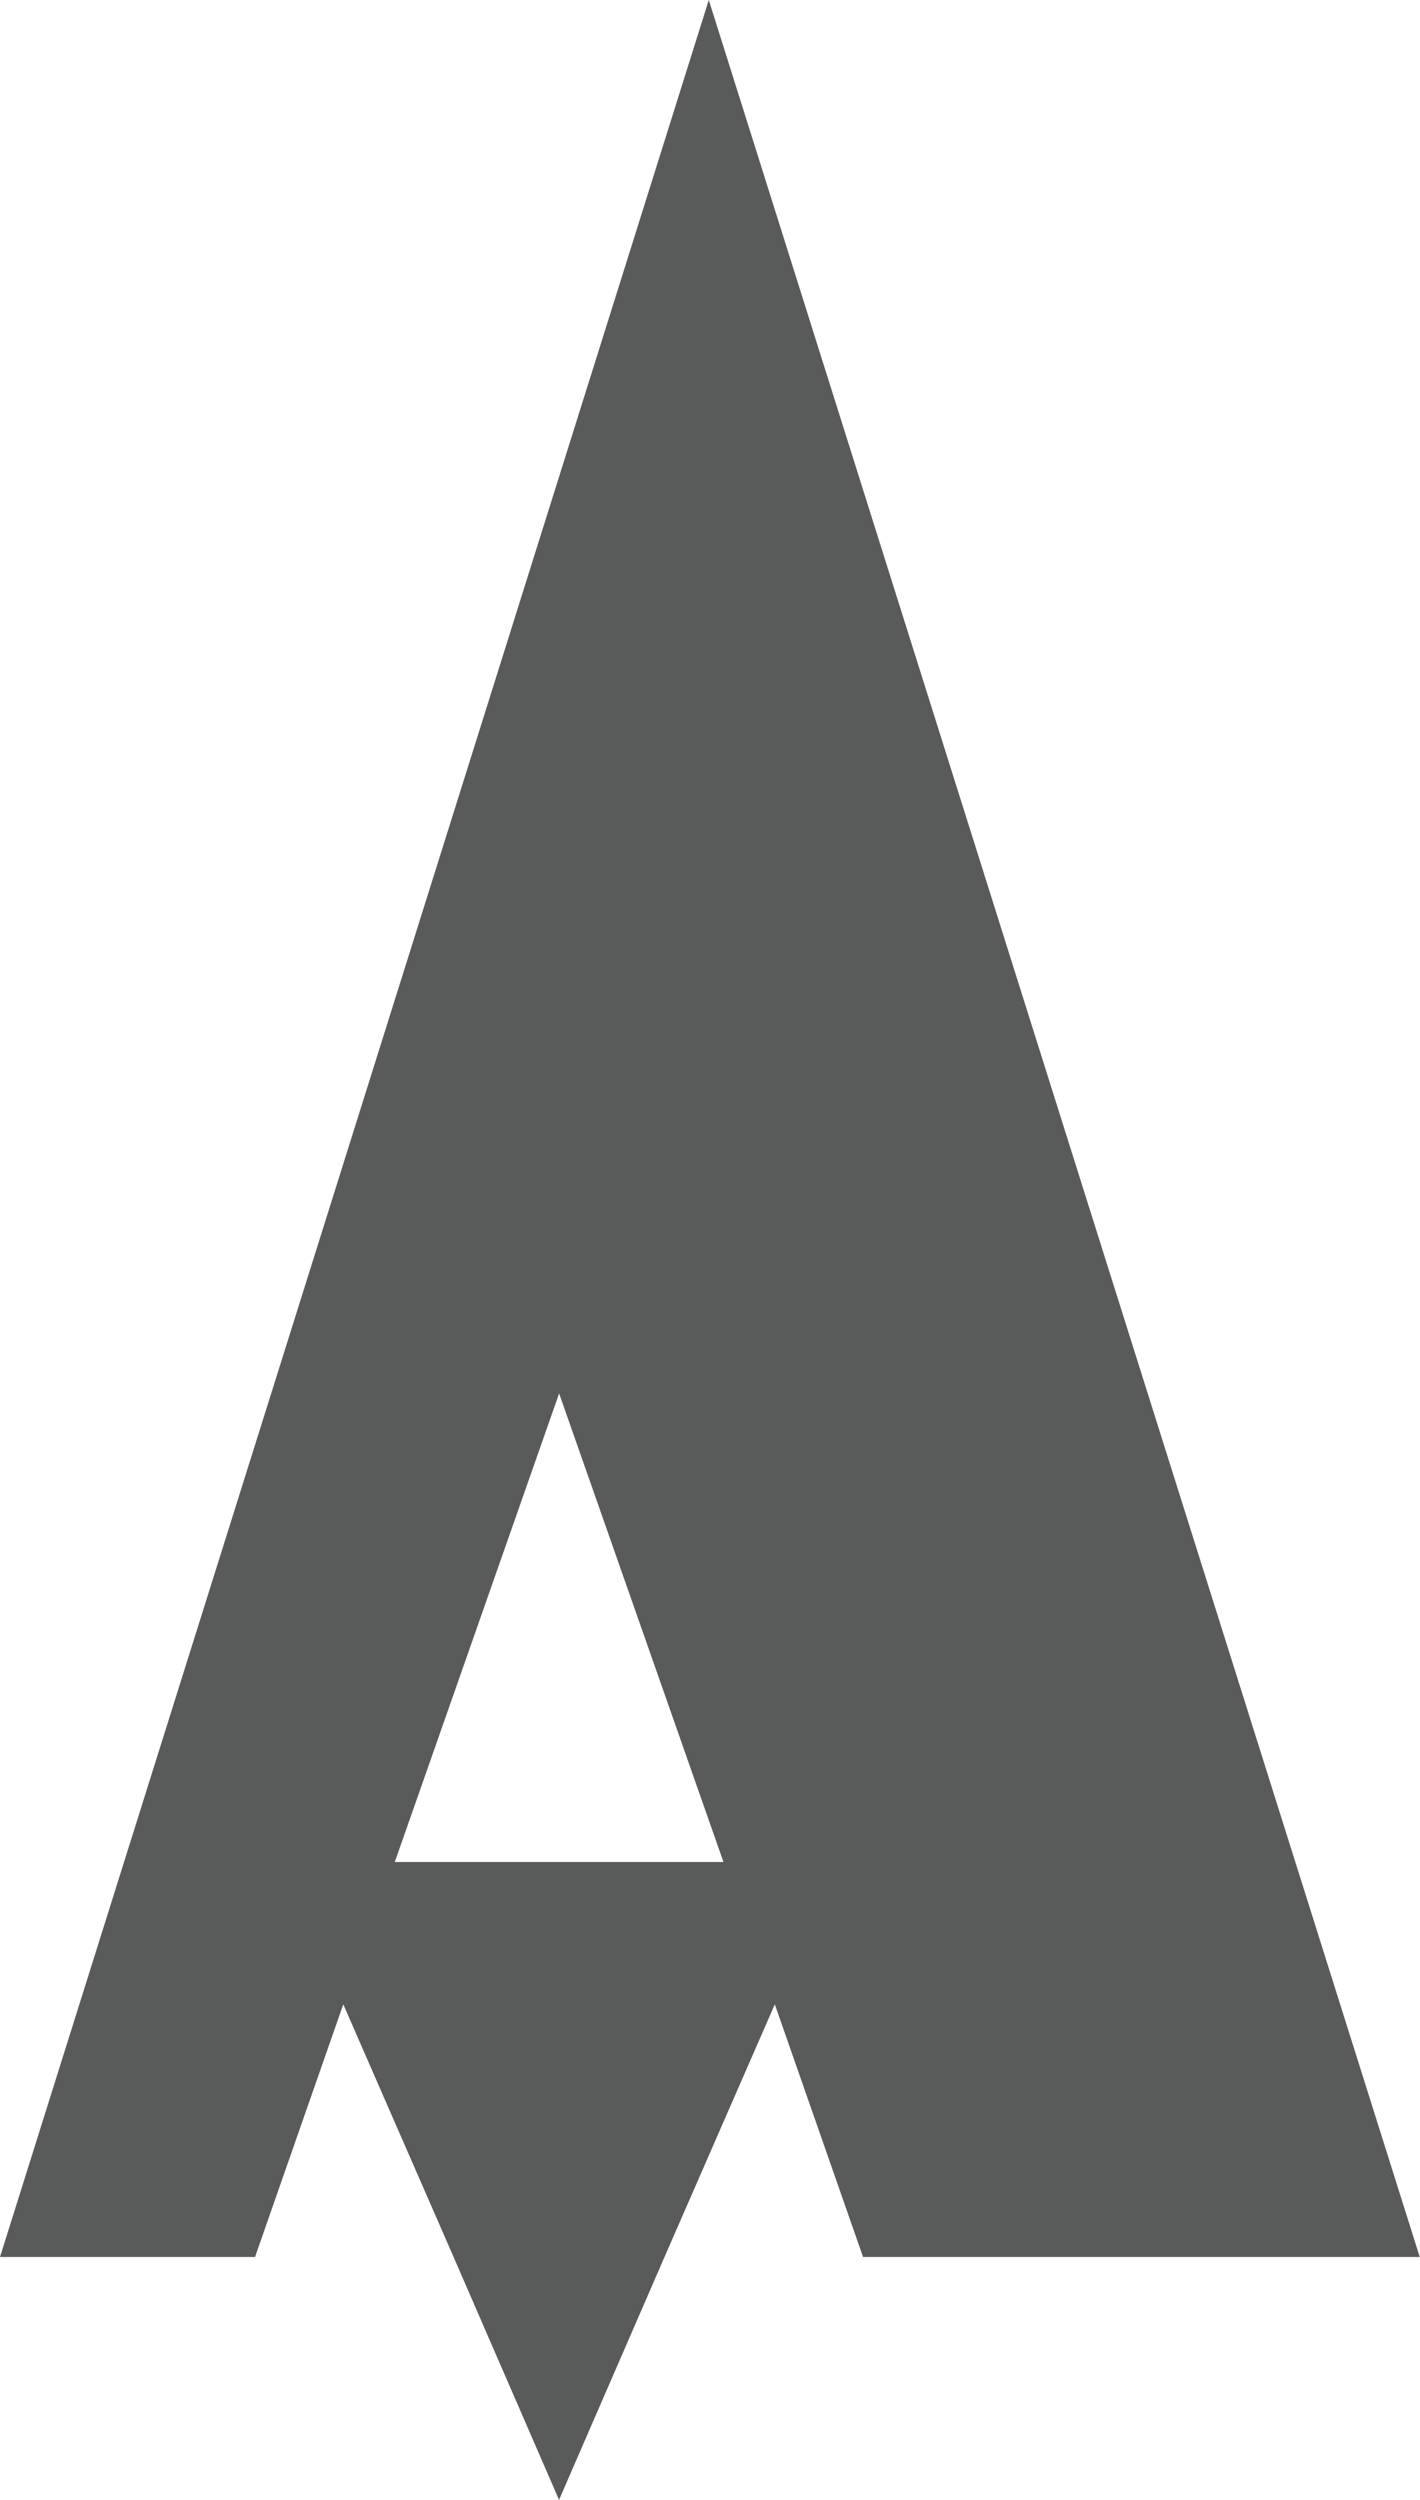<?xml version="1.0" encoding="UTF-8"?>
<svg id="Layer_1" xmlns="http://www.w3.org/2000/svg" version="1.1" viewBox="0 0 175.06 308.09">
  <!-- Generator: Adobe Illustrator 29.6.0, SVG Export Plug-In . SVG Version: 2.1.1 Build 207)  -->
  <defs>
    <style>
      .st0 {
        fill: #595a5a;
      }
    </style>
  </defs>
  <path class="st0" d="M87.38,0L0,278.16h31.44l10.88-31.14,13.6,31.14,13,29.93,13-29.93,13.6-31.14,10.88,31.14h68.63L87.38,0ZM48.67,229.48l20.26-57.75,20.26,57.75h-40.52Z"/>
</svg>